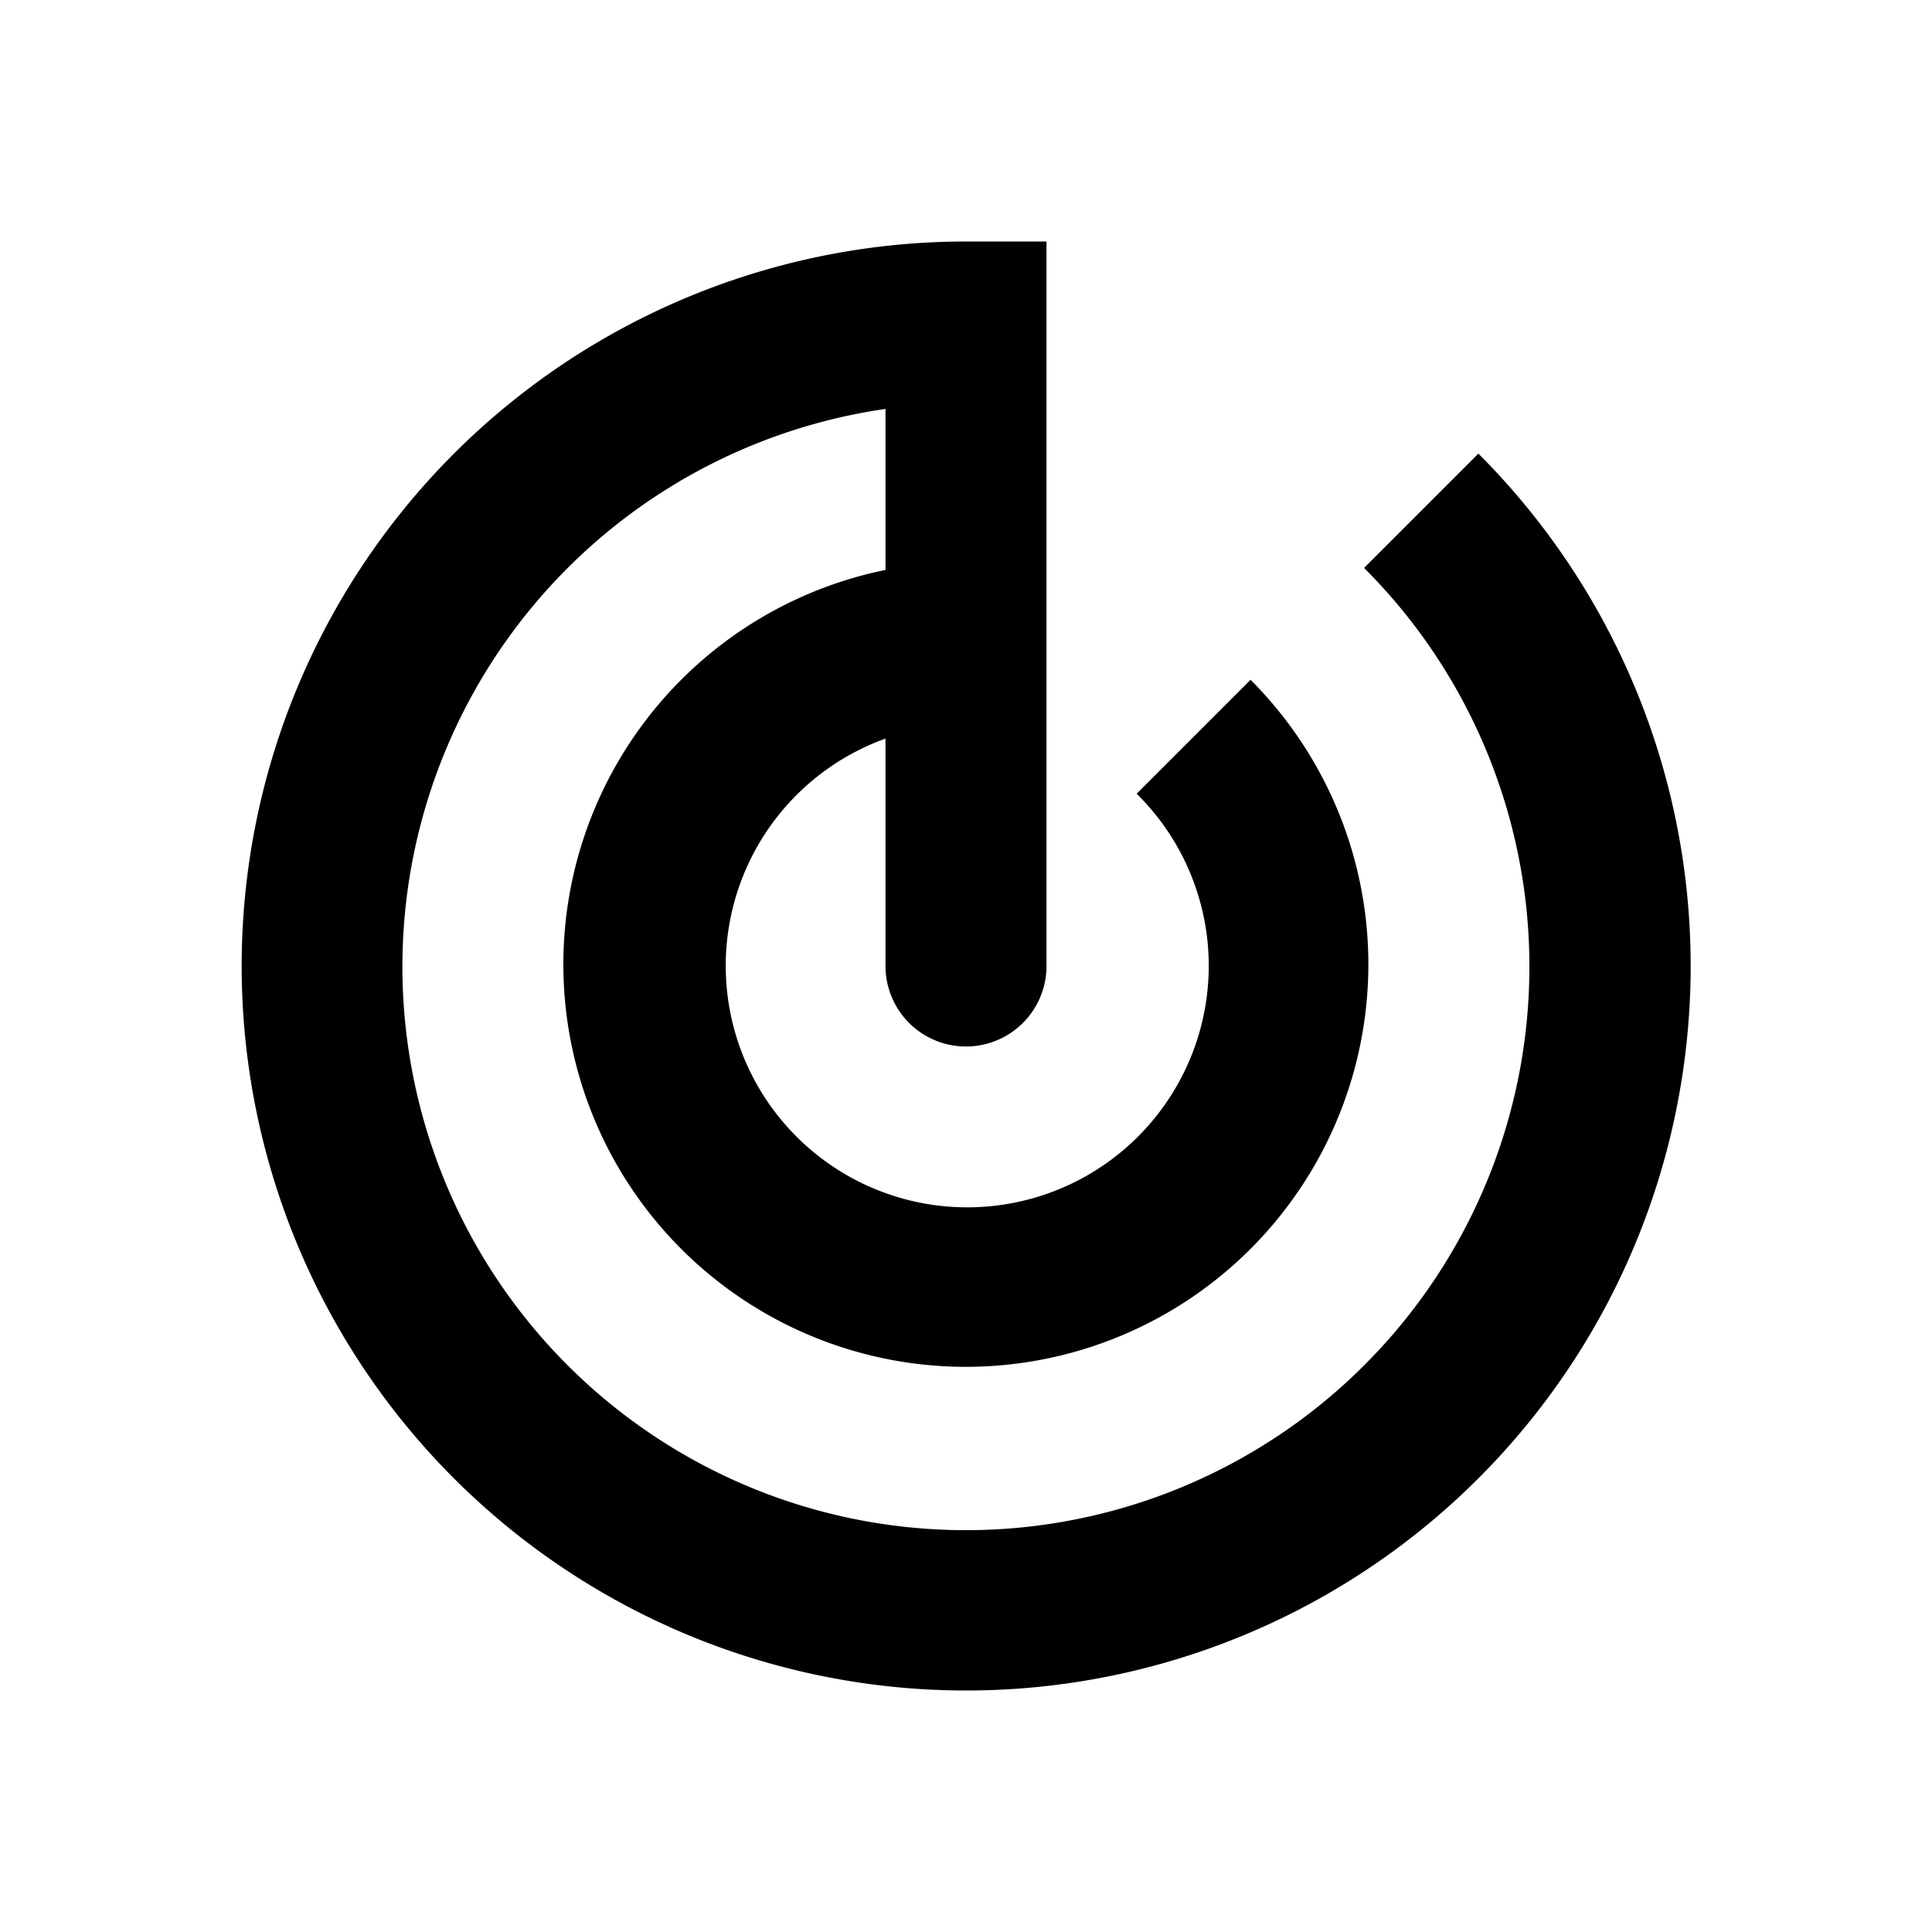 <svg xmlns="http://www.w3.org/2000/svg" viewBox="0 0 48 48"><path d="M36.73,11.27l-2.84,2.84A14,14,0,1,1,22,10.16v4a10,10,0,1,0,9.07,2.73l-2.83,2.83A6,6,0,1,1,22,18.35V24a2,2,0,0,0,4,0V6H24a18,18,0,1,0,12.73,5.27Z"/><rect width="48" height="48" style="fill:none"/></svg>
